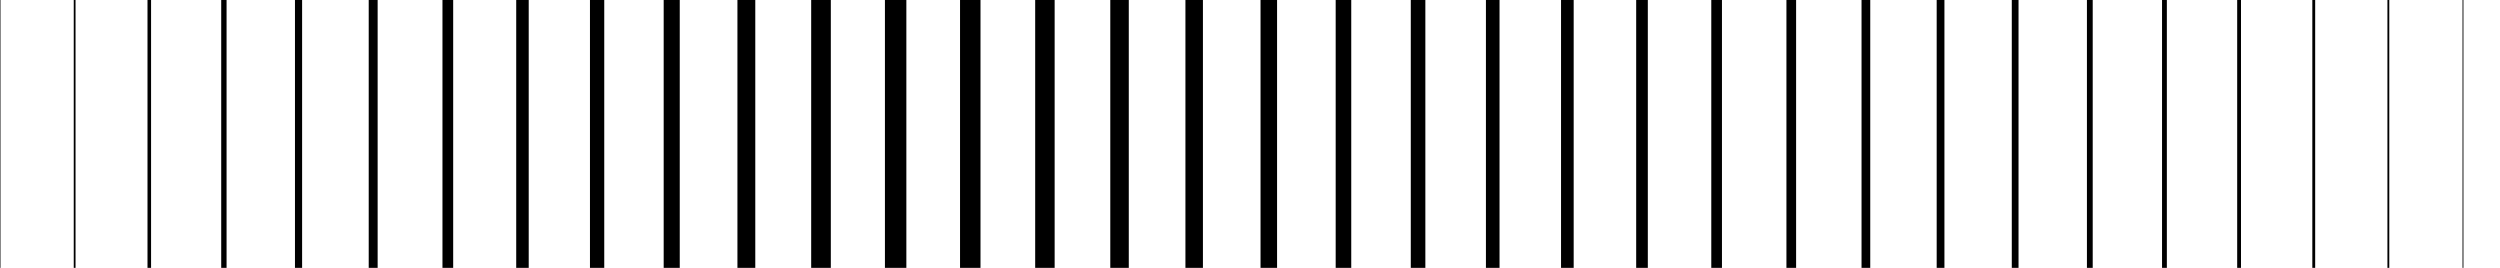<?xml version="1.0" encoding="utf-8"?>
<!-- Generator: Adobe Illustrator 27.0.1, SVG Export Plug-In . SVG Version: 6.00 Build 0)  -->
<svg version="1.1" id="Layer_1" xmlns="http://www.w3.org/2000/svg" xmlns:xlink="http://www.w3.org/1999/xlink" x="0px" y="0px"
	 viewBox="0 0 700 75" style="enable-background:new 0 0 700 75;" xml:space="preserve">
<style type="text/css">
	.st0{fill:none;}
</style>
<g>
	<rect x="-0.12" y="-8154" width="0.25" height="16383"/>
</g>
<g>
	<line class="st0" x1="0" y1="75" x2="0" y2="0"/>
</g>
<g>
	<rect x="20.65" width="0.5" height="75"/>
</g>
<g>
	<rect x="41.3" width="1" height="75"/>
</g>
<g>
	<rect x="61.94" width="1.5" height="75"/>
</g>
<g>
	<rect x="82.59" width="2" height="75"/>
</g>
<g>
	<rect x="103.24" width="2.5" height="75"/>
</g>
<g>
	<rect x="123.89" width="3" height="75"/>
</g>
<g>
	<rect x="144.54" width="3.5" height="75"/>
</g>
<g>
	<rect x="165.19" width="4" height="75"/>
</g>
<g>
	<rect x="185.83" width="4.5" height="75"/>
</g>
<g>
	<rect x="206.48" width="5" height="75"/>
</g>
<g>
	<rect x="227.13" width="5.5" height="75"/>
</g>
<g>
	<rect x="247.78" width="6" height="75"/>
</g>
<g>
	<rect x="268.81" width="5.73" height="75"/>
</g>
<g>
	<rect x="289.85" width="5.45" height="75"/>
</g>
<g>
	<rect x="310.88" width="5.18" height="75"/>
</g>
<g>
	<rect x="331.92" width="4.9" height="75"/>
</g>
<g>
	<rect x="352.95" width="4.63" height="75"/>
</g>
<g>
	<rect x="373.99" width="4.36" height="75"/>
</g>
<g>
	<rect x="395.02" width="4.08" height="75"/>
</g>
<g>
	<rect x="416.06" width="3.81" height="75"/>
</g>
<g>
	<rect x="437.09" width="3.54" height="75"/>
</g>
<g>
	<rect x="458.13" width="3.26" height="75"/>
</g>
<g>
	<rect x="479.16" width="2.99" height="75"/>
</g>
<g>
	<rect x="500.2" width="2.71" height="75"/>
</g>
<g>
	<rect x="521.23" width="2.44" height="75"/>
</g>
<g>
	<rect x="542.27" width="2.17" height="75"/>
</g>
<g>
	<rect x="563.3" width="1.89" height="75"/>
</g>
<g>
	<rect x="584.34" width="1.62" height="75"/>
</g>
<g>
	<rect x="605.37" width="1.35" height="75"/>
</g>
<g>
	<rect x="626.41" width="1.07" height="75"/>
</g>
<g>
	<rect x="647.45" width="0.8" height="75"/>
</g>
<g>
	<rect x="668.48" width="0.52" height="75"/>
</g>
<g>
	<rect x="689.51" width="0.25" height="75"/>
</g>
</svg>
